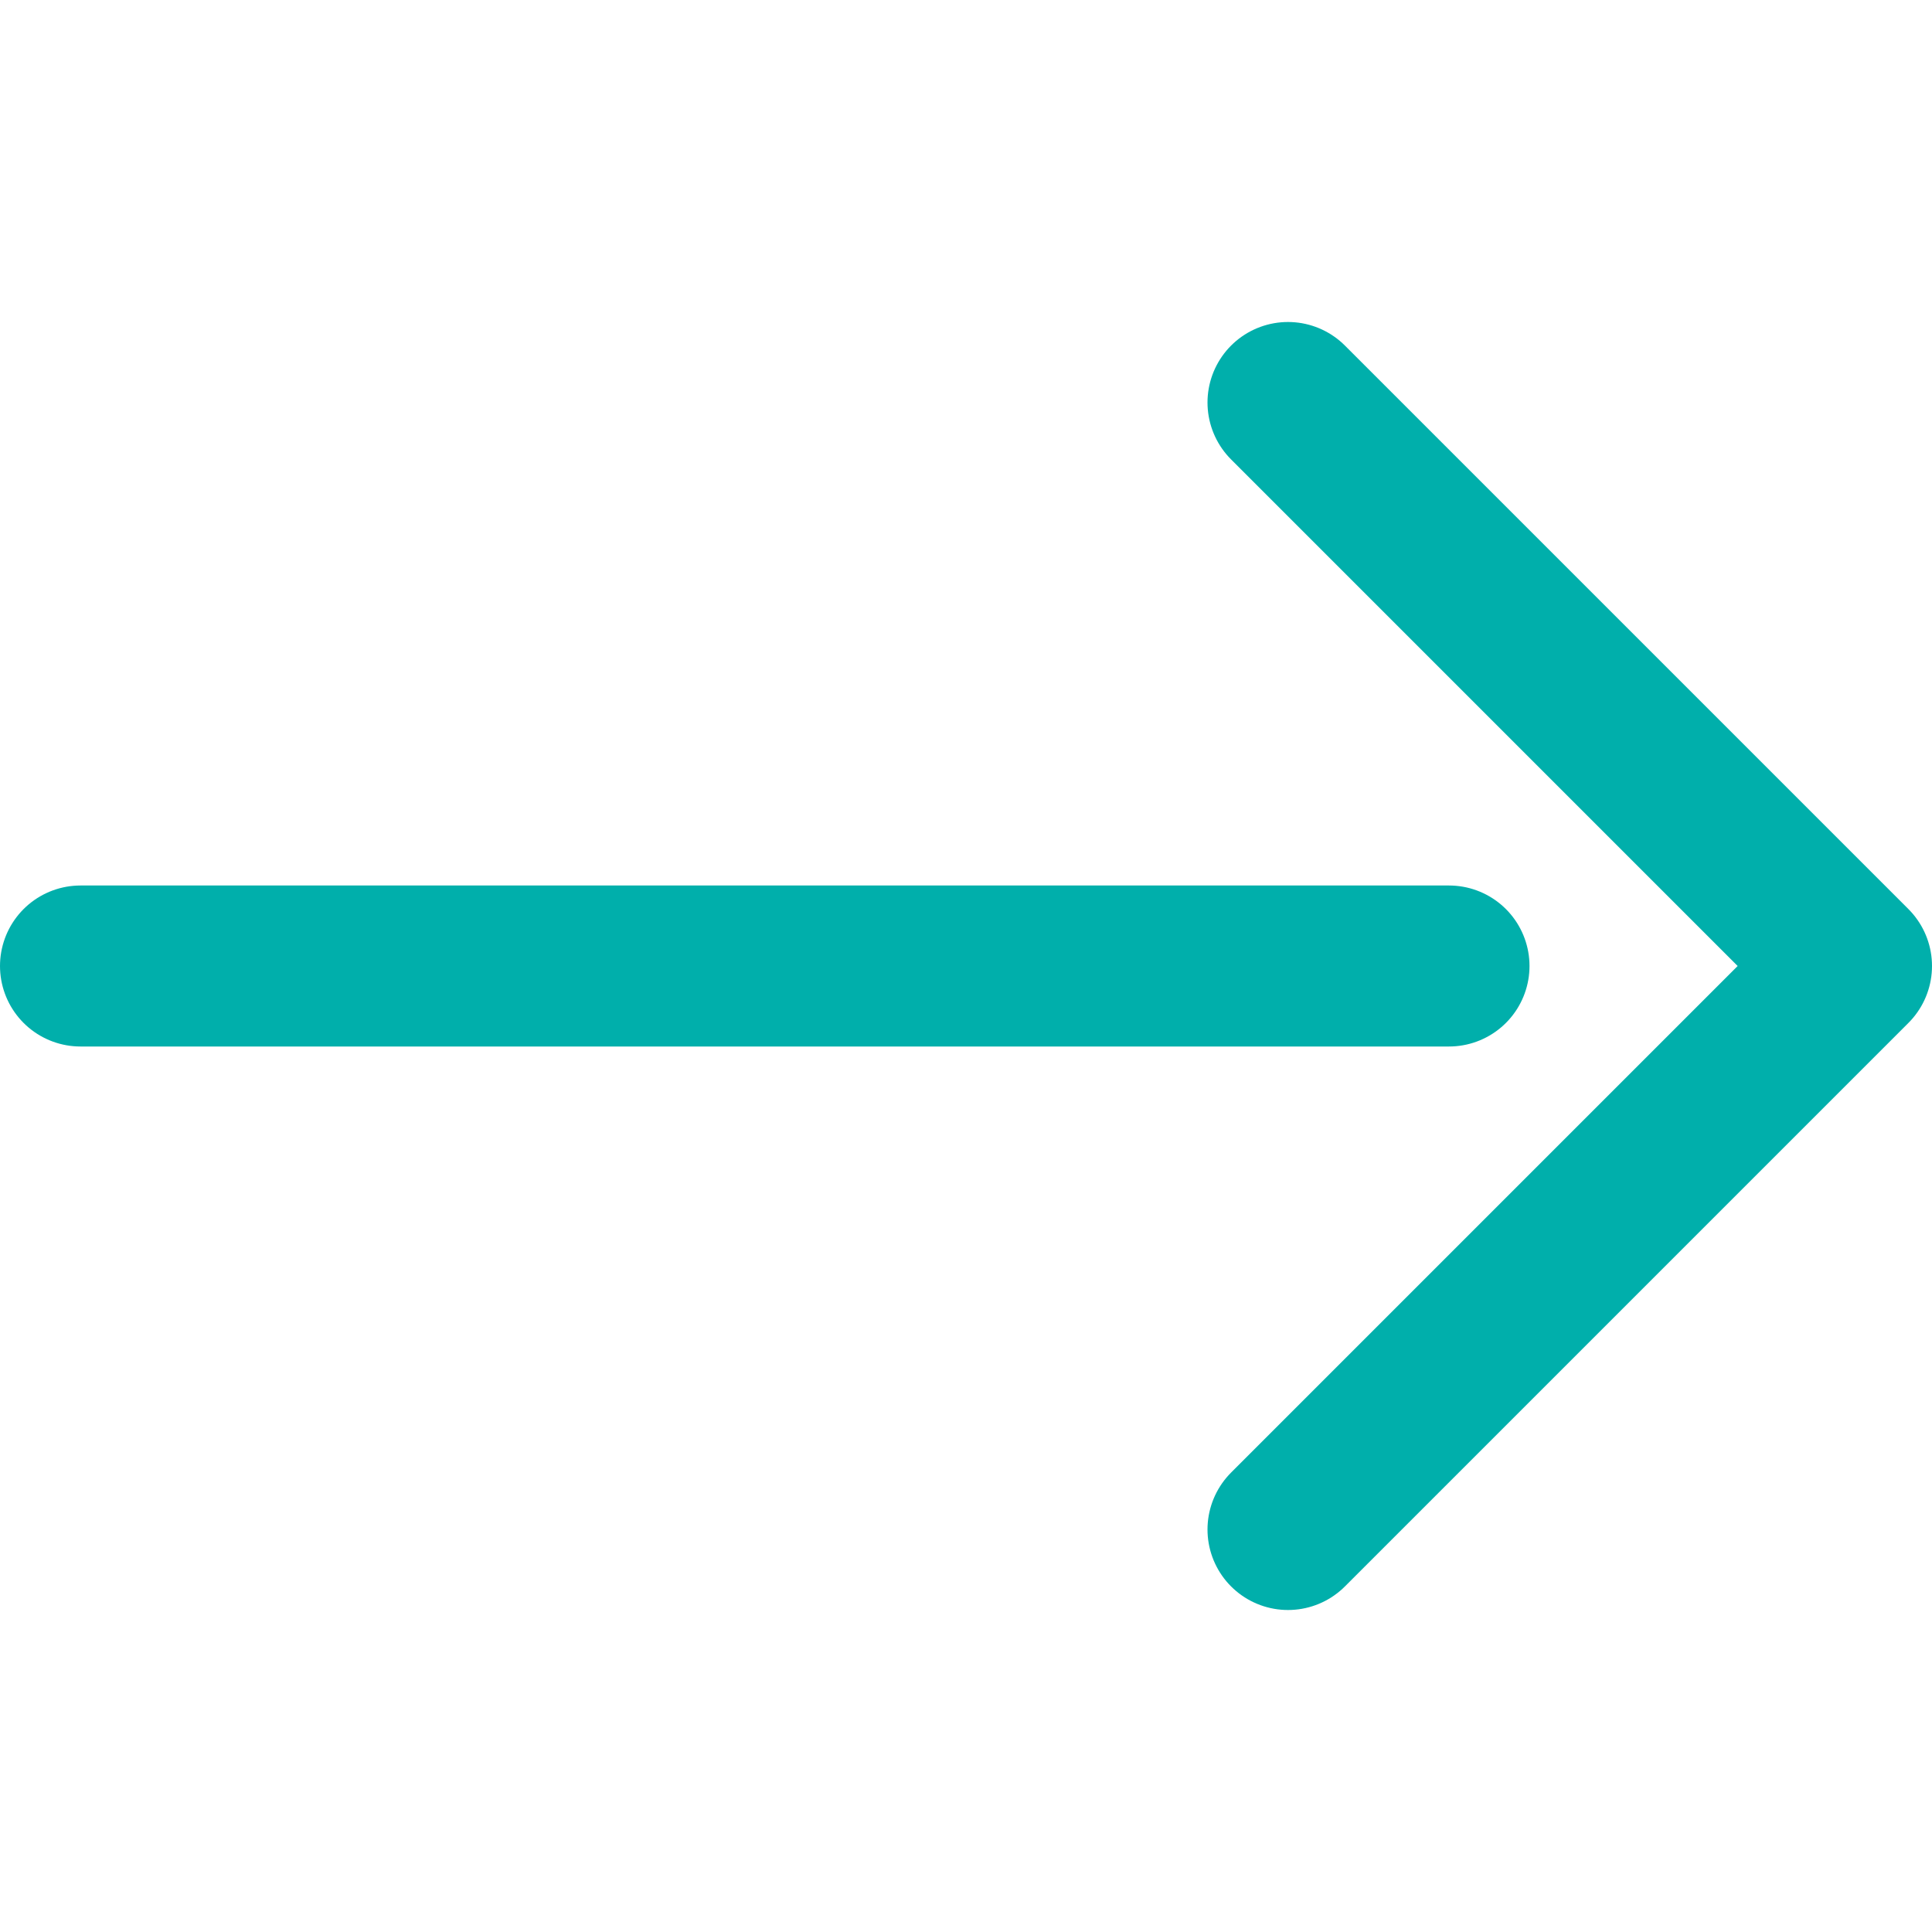 <?xml version="1.0" encoding="utf-8"?>
<!-- Generator: Adobe Illustrator 22.1.0, SVG Export Plug-In . SVG Version: 6.00 Build 0)  -->
<svg version="1.1" id="a065adeb-4b72-457f-b530-645932065a08"
	 xmlns="http://www.w3.org/2000/svg" xmlns:xlink="http://www.w3.org/1999/xlink" x="0px" y="0px" width="24px" height="24px"
	 viewBox="0 0 24 24" style="enable-background:new 0 0 24 24;" xml:space="preserve">
<style type="text/css">
	.st0{fill:none;stroke:#00AFAB;stroke-width:2;stroke-linecap:round;stroke-linejoin:round;}
</style>
<title>icon-small-right</title>
<line class="st0" x1="1" y1="12" x2="18" y2="12"/>
<polyline class="st0" points="16,5 23,12 16,19 "/>
</svg>

